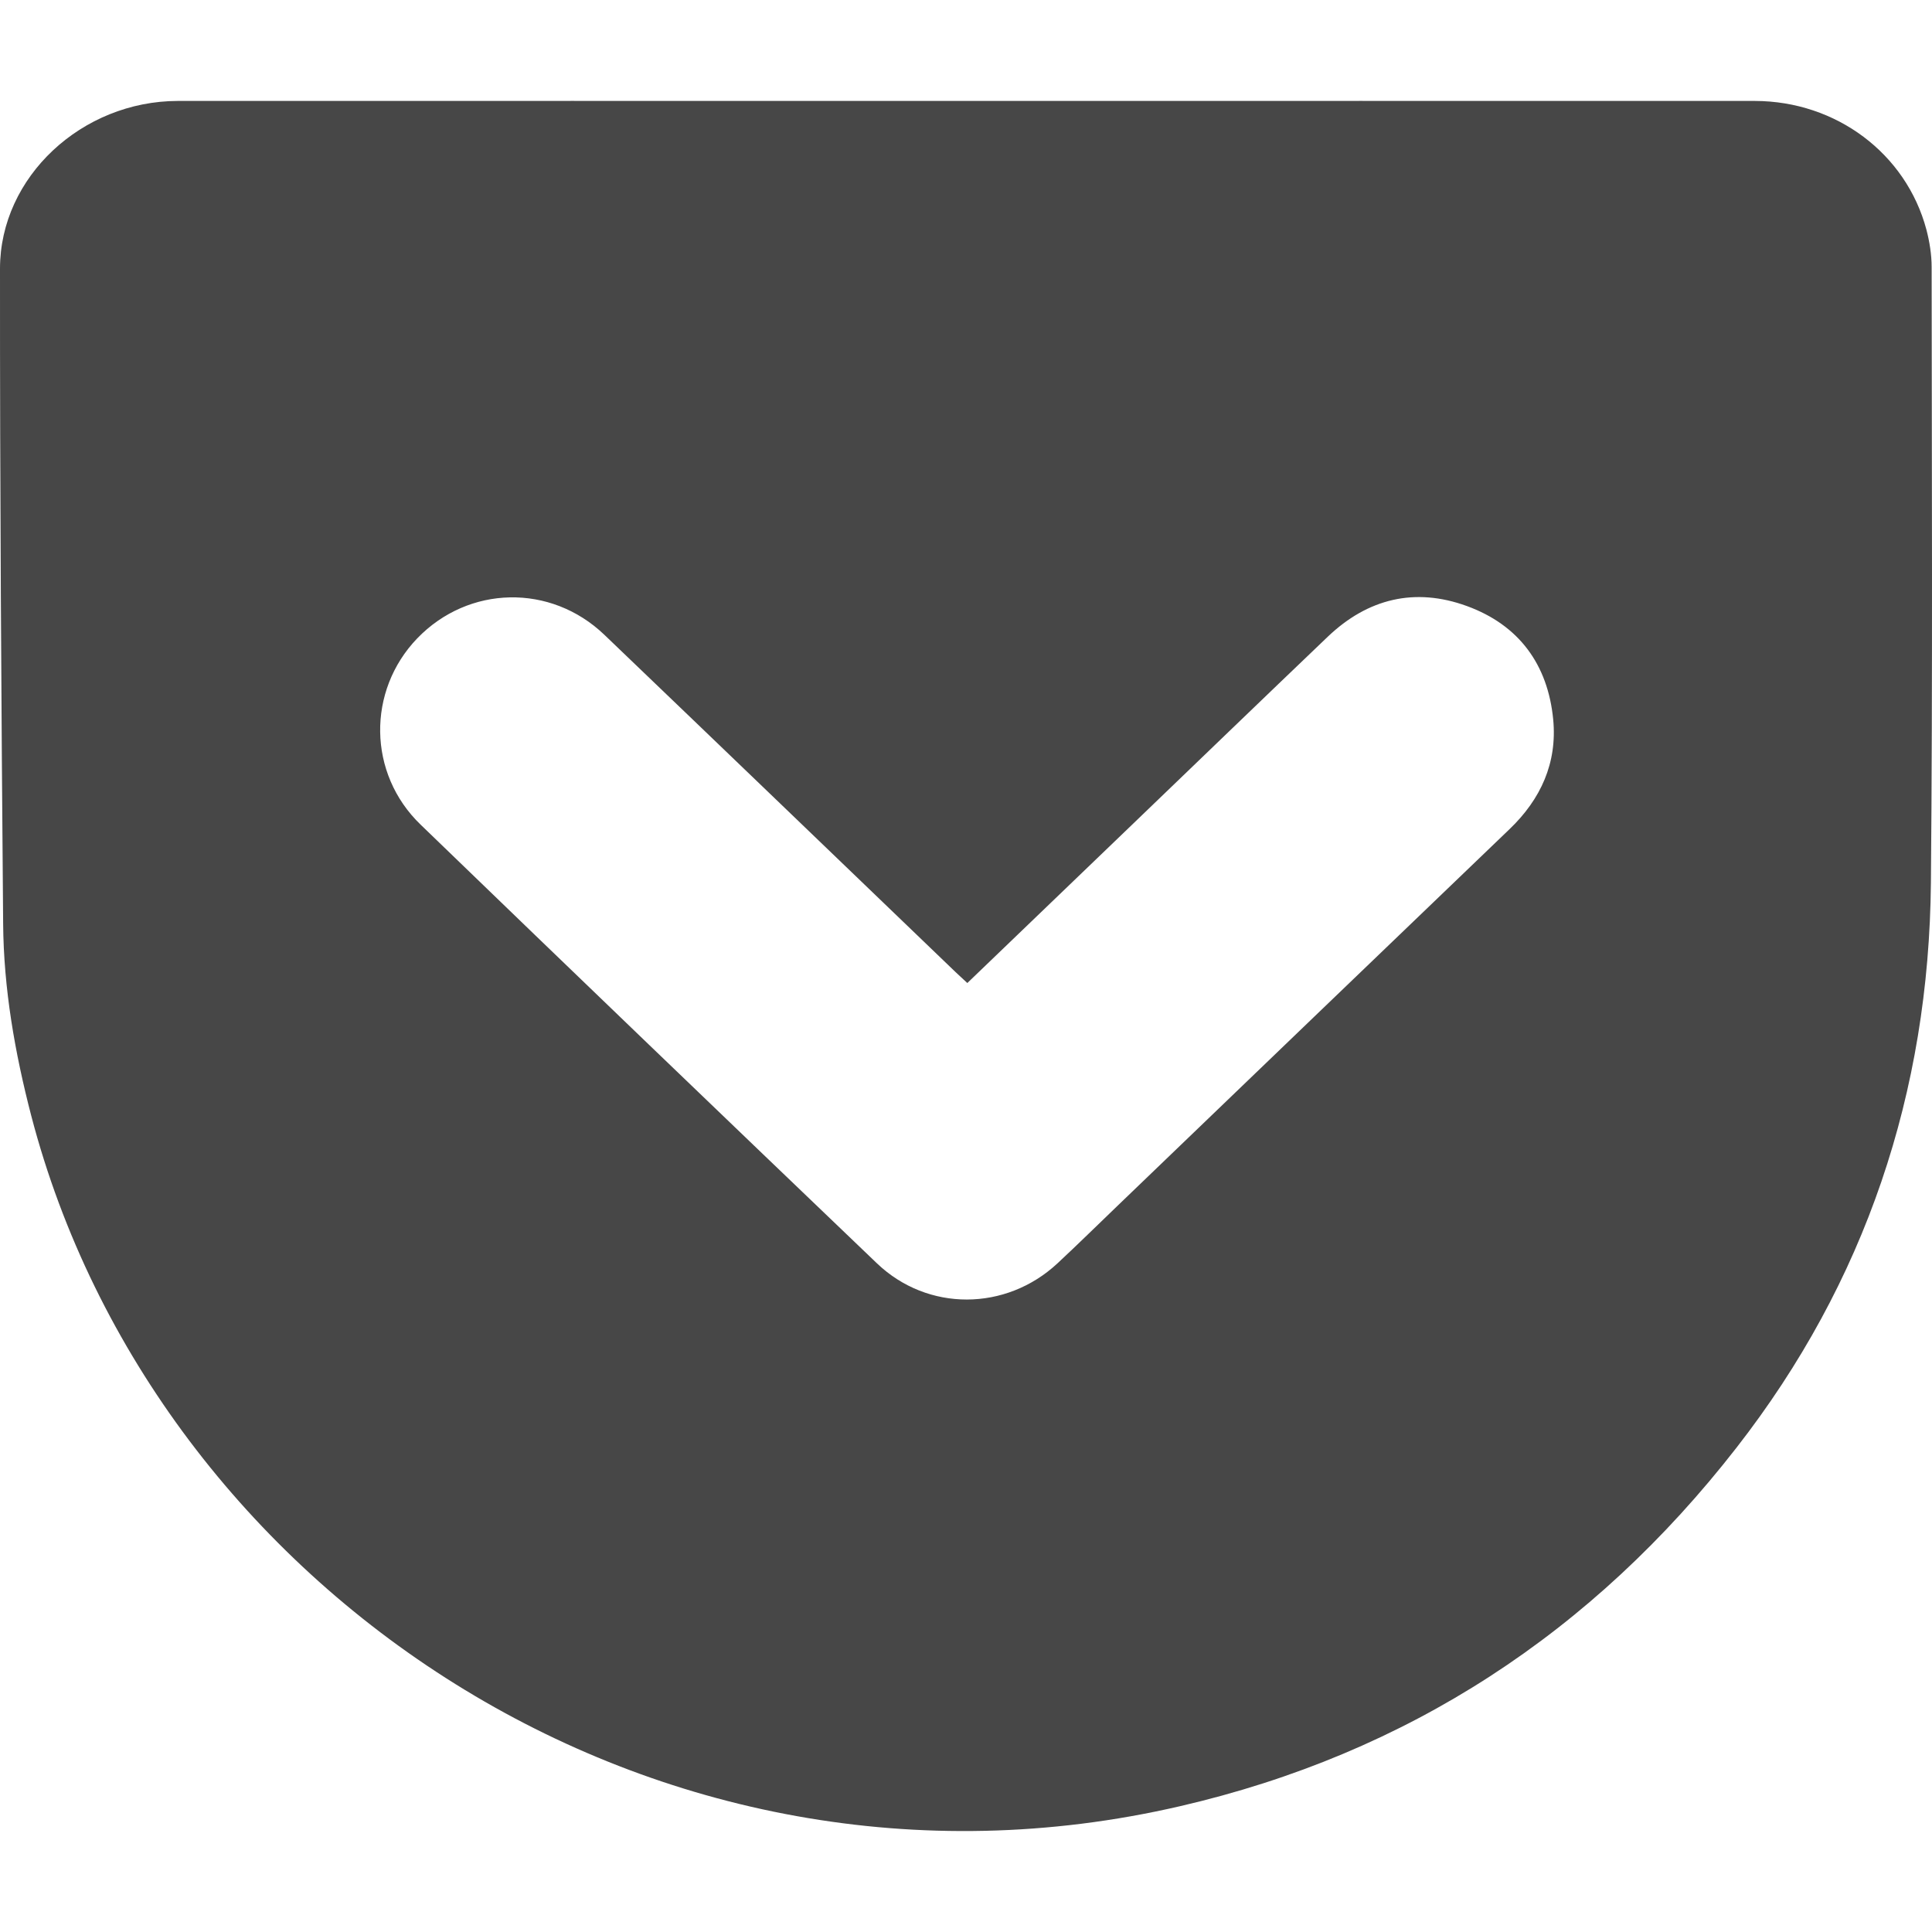<svg height="16" viewBox="0 0 16 16" width="16" xmlns="http://www.w3.org/2000/svg" xmlns:xlink="http://www.w3.org/1999/xlink">
  <path d="m8.011 8.141c-.04-.038-.071-.065-.101-.094-.968-.93-1.936-1.862-2.905-2.79-.445-.426-1.126-.41-1.55.03-.416.433-.411 1.119.028 1.542 1.256 1.214 2.517 2.425 3.779 3.633.42.402 1.068.398 1.495.001.171-.159.337-.323.506-.485 1.079-1.037 2.158-2.075 3.238-3.111.26-.249.396-.55.362-.908-.044-.456-.284-.783-.715-.94-.43-.157-.821-.062-1.152.254-.543.519-1.083 1.04-1.624 1.56-.451.433-.901.866-1.361 1.308zm-.003-7.305c2.175 0 4.35-.001 6.525 0 .673.001 1.253.435 1.421 1.067.026.1.043.206.043.309.001 1.699.009 3.398-.006 5.097-.016 1.736-.541 3.308-1.61 4.68-1.189 1.528-2.722 2.534-4.612 2.97-4.34 1.003-8.486-1.798-9.51-5.718-.136-.523-.229-1.053-.233-1.593-.015-1.808-.027-3.615-.026-5.423 0-.761.679-1.388 1.472-1.389 2.179-.001 4.358 0 6.536 0z" fill="#474747" fill-rule="evenodd"/>
</svg>
